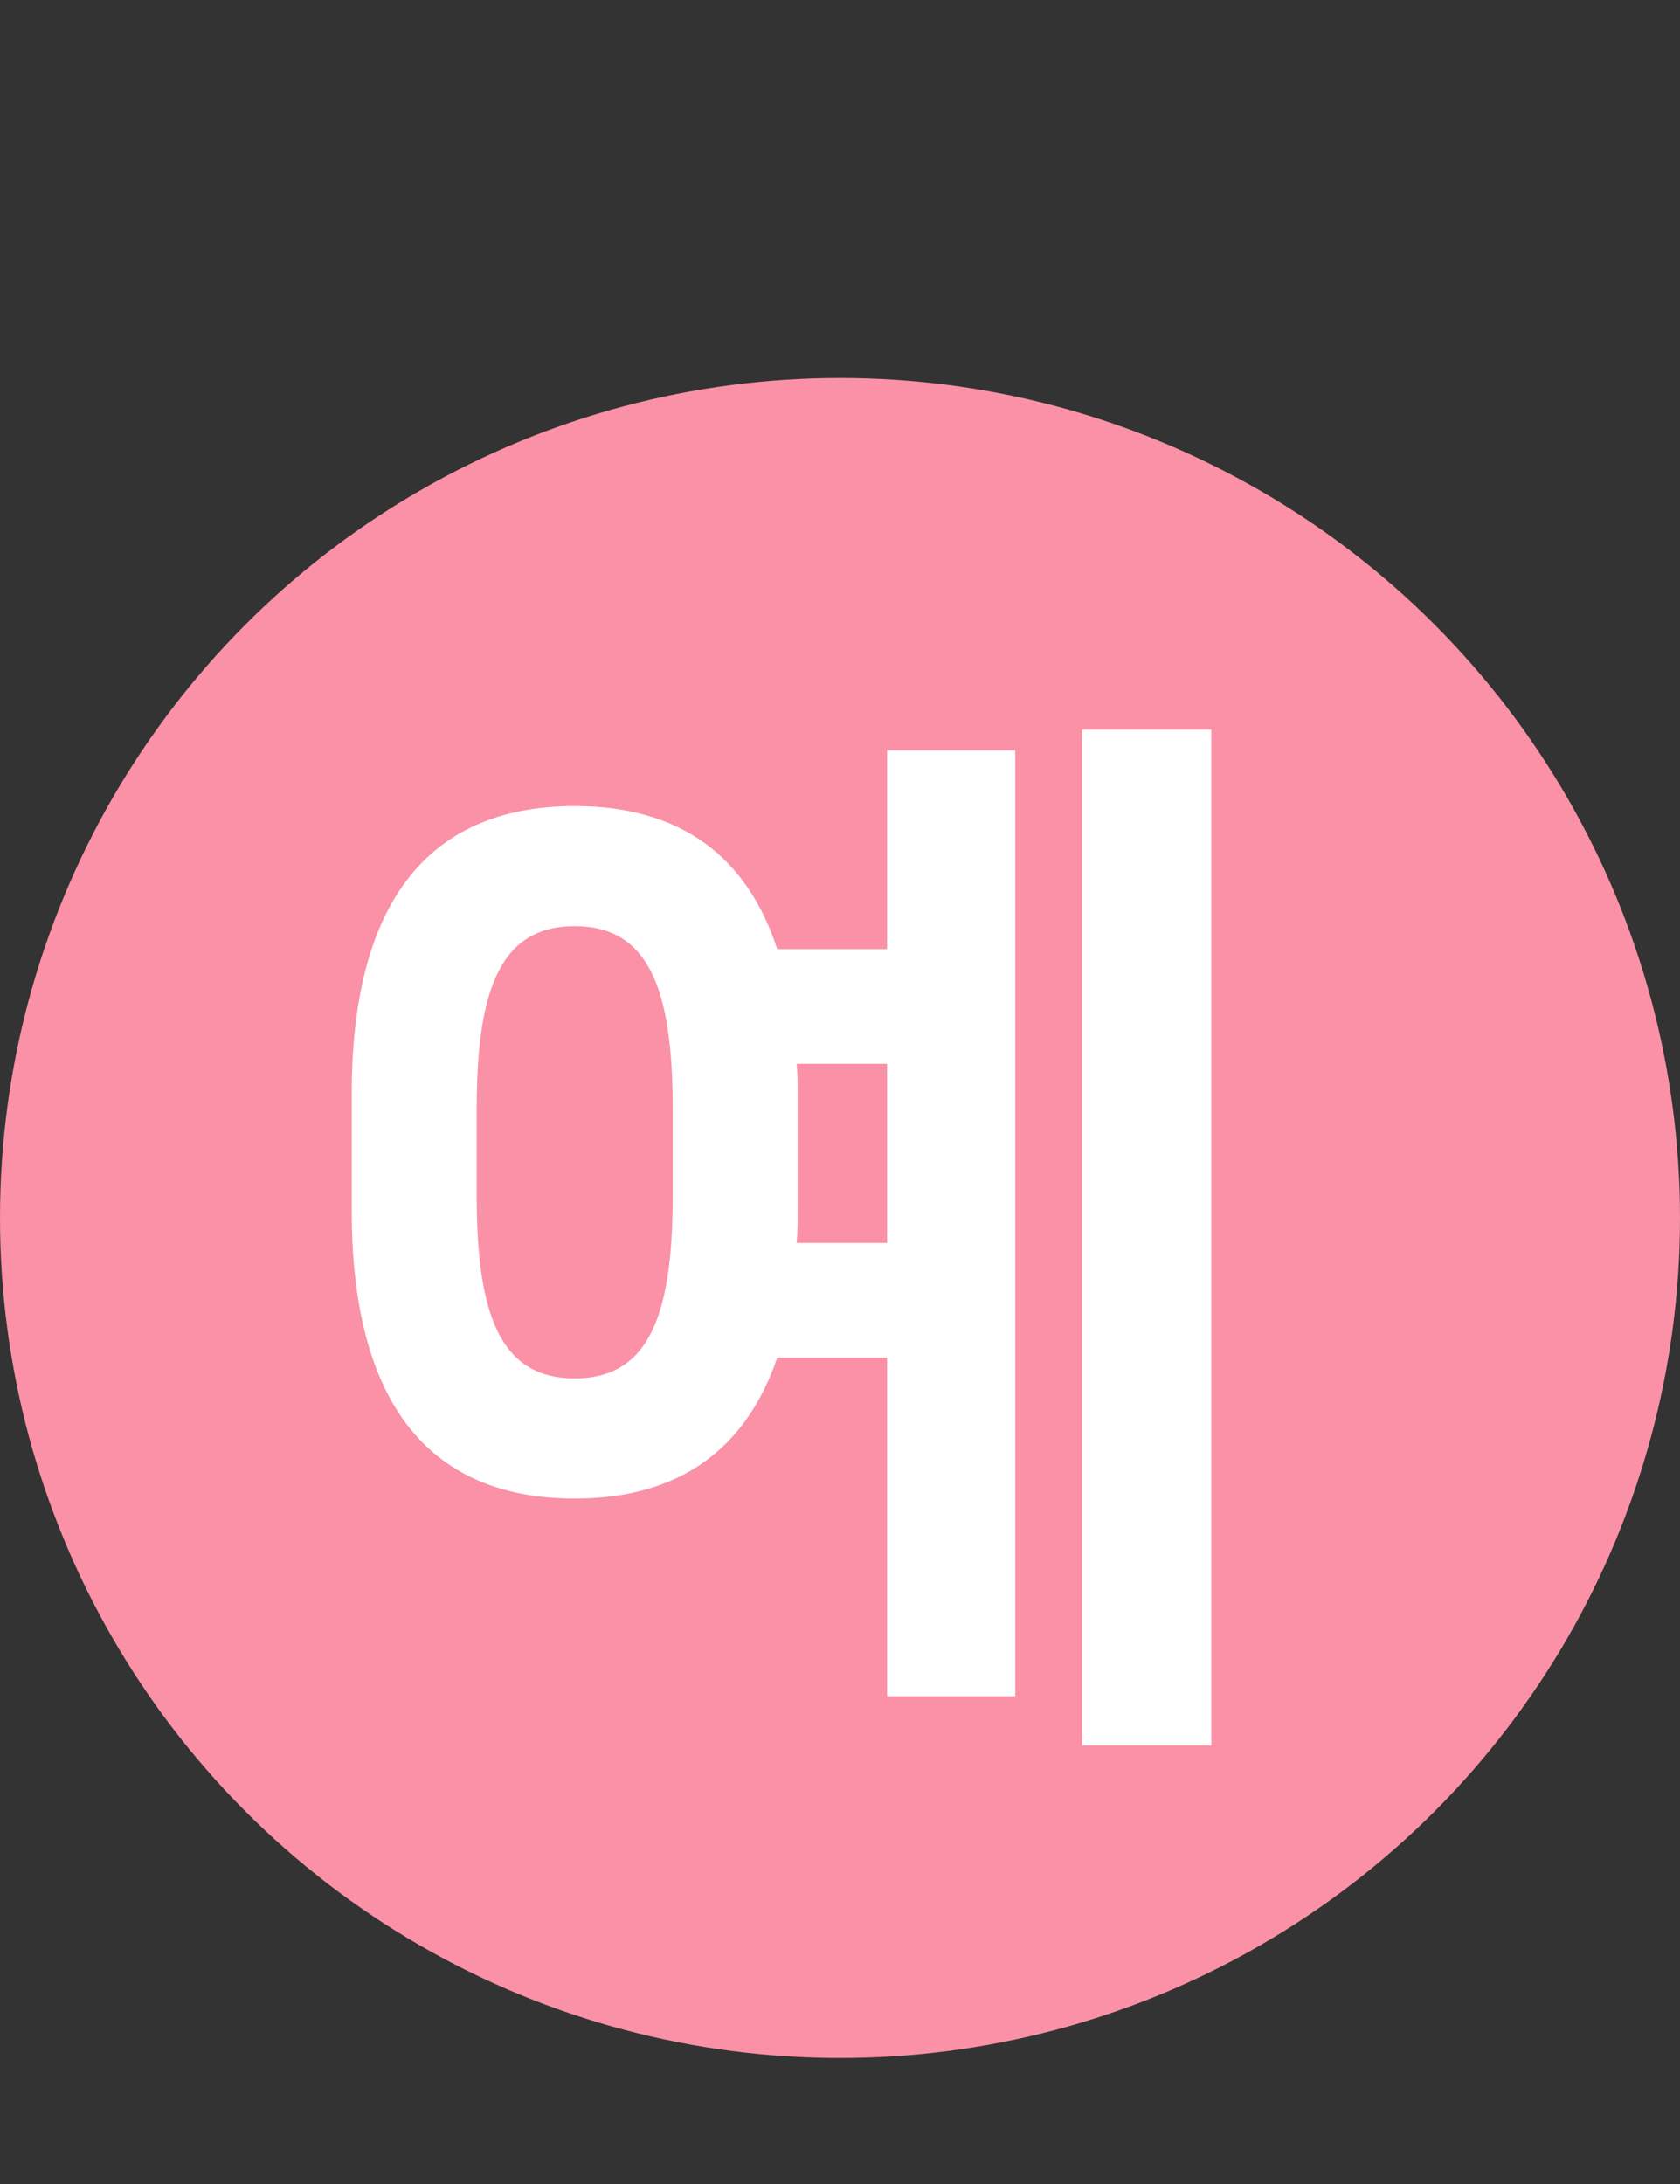 <svg width="40" height="52" viewBox="0 0 40 52" fill="none" xmlns="http://www.w3.org/2000/svg">
<rect x="0" y="0" width="40" height="52" fill="#333333" stroke="none"/>
<circle cx="20" cy="29" r="20" fill="#FA91A6"/>
<path d="M13.684 35.68C10.068 35.68 8.375 33.209 8.375 28.84V26.031C8.375 21.662 10.068 19.192 13.684 19.192C16.197 19.192 17.787 20.388 18.505 22.598H21.121V17.865H24.173V40.387H21.121V32.325H18.505C17.761 34.509 16.171 35.68 13.684 35.68ZM28.84 17.371V41.557H25.763V17.371H28.84ZM13.684 22.052C11.914 22.052 11.35 23.561 11.35 26.395V28.476C11.35 31.311 11.914 32.819 13.684 32.819C15.453 32.819 16.017 31.311 16.017 28.476V26.395C16.017 23.561 15.453 22.052 13.684 22.052ZM18.992 28.84C18.992 29.1 18.992 29.36 18.967 29.594H21.121V25.329H18.967C18.992 25.563 18.992 25.797 18.992 26.031V28.84Z" fill="white"/>
</svg>
